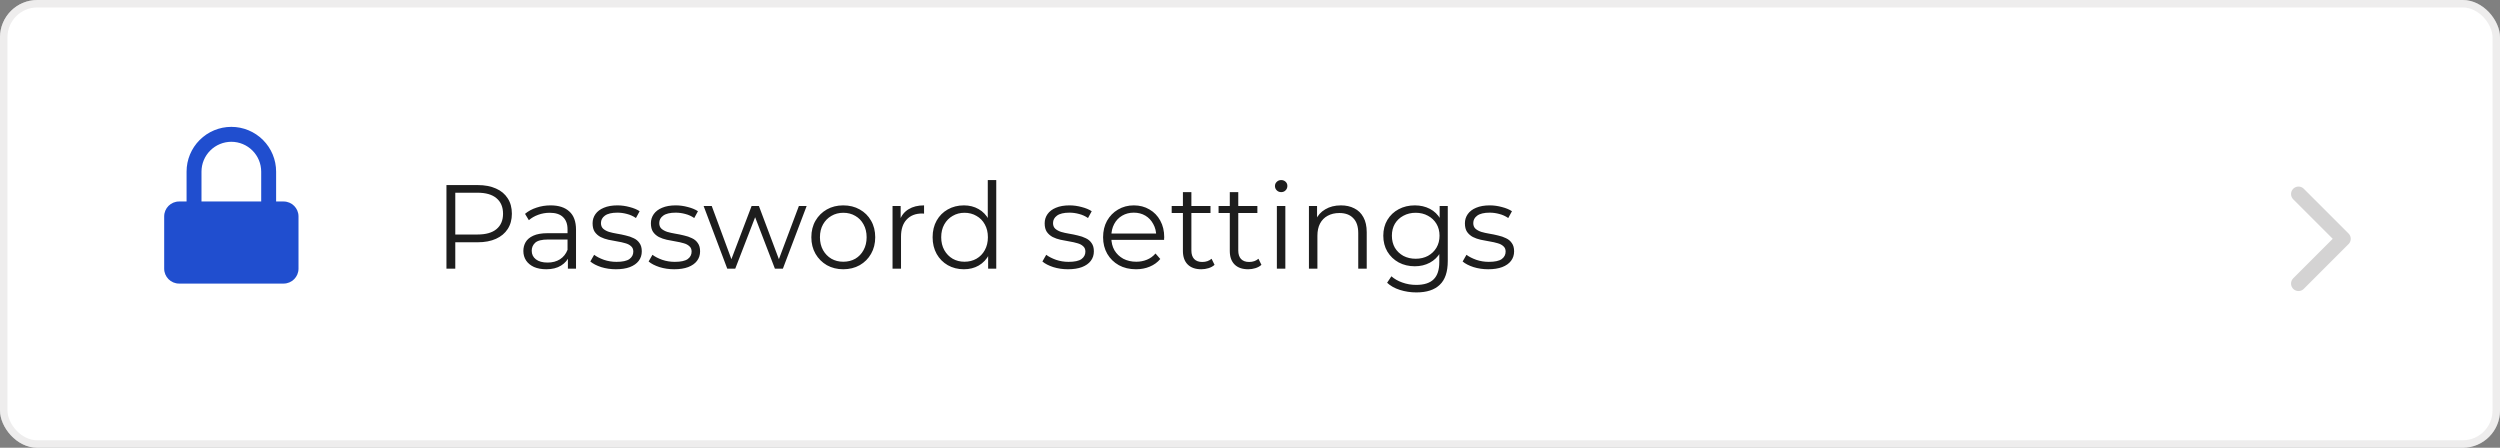 <svg width="335" height="60" viewBox="0 0 335 60" fill="none" xmlns="http://www.w3.org/2000/svg">
<rect x="0" y="0" width="335" height="60" fill="#808080" stroke="none"/>
<rect width="335" height="60" rx="5" fill="white"/>
<rect x="0.5" y="0.5" width="334" height="59" rx="4.5" stroke="#D4D3D3" stroke-opacity="0.4"/>
<path d="M308 38L314 32L308 26" stroke="#D4D3D3" stroke-width="2" stroke-linecap="round" stroke-linejoin="round"/>
<path d="M59.824 36V24.8H64.016C64.965 24.8 65.781 24.955 66.464 25.264C67.147 25.563 67.669 26 68.032 26.576C68.405 27.141 68.592 27.829 68.592 28.64C68.592 29.429 68.405 30.112 68.032 30.688C67.669 31.253 67.147 31.691 66.464 32C65.781 32.309 64.965 32.464 64.016 32.464H60.48L61.008 31.904V36H59.824ZM61.008 32L60.48 31.424H63.984C65.104 31.424 65.952 31.184 66.528 30.704C67.115 30.213 67.408 29.525 67.408 28.64C67.408 27.744 67.115 27.051 66.528 26.56C65.952 26.069 65.104 25.824 63.984 25.824H60.48L61.008 25.264V32ZM76.098 36V34.144L76.05 33.84V30.736C76.05 30.021 75.847 29.472 75.442 29.088C75.047 28.704 74.455 28.512 73.666 28.512C73.122 28.512 72.605 28.603 72.114 28.784C71.623 28.965 71.207 29.205 70.866 29.504L70.354 28.656C70.781 28.293 71.293 28.016 71.89 27.824C72.487 27.621 73.117 27.52 73.778 27.52C74.866 27.52 75.703 27.792 76.29 28.336C76.887 28.869 77.186 29.685 77.186 30.784V36H76.098ZM73.202 36.08C72.573 36.08 72.023 35.979 71.554 35.776C71.095 35.563 70.743 35.275 70.498 34.912C70.253 34.539 70.13 34.112 70.13 33.632C70.13 33.195 70.231 32.8 70.434 32.448C70.647 32.085 70.989 31.797 71.458 31.584C71.938 31.36 72.578 31.248 73.378 31.248H76.274V32.096H73.41C72.599 32.096 72.034 32.24 71.714 32.528C71.405 32.816 71.25 33.173 71.25 33.6C71.25 34.08 71.437 34.464 71.81 34.752C72.183 35.04 72.706 35.184 73.378 35.184C74.018 35.184 74.567 35.04 75.026 34.752C75.495 34.453 75.837 34.027 76.05 33.472L76.306 34.256C76.093 34.811 75.719 35.253 75.186 35.584C74.663 35.915 74.002 36.08 73.202 36.08ZM82.528 36.08C81.834 36.08 81.178 35.984 80.559 35.792C79.941 35.589 79.456 35.339 79.103 35.04L79.615 34.144C79.957 34.4 80.394 34.624 80.927 34.816C81.461 34.997 82.021 35.088 82.608 35.088C83.407 35.088 83.984 34.965 84.335 34.72C84.688 34.464 84.864 34.128 84.864 33.712C84.864 33.403 84.762 33.163 84.559 32.992C84.368 32.811 84.112 32.677 83.791 32.592C83.472 32.496 83.114 32.416 82.719 32.352C82.325 32.288 81.93 32.213 81.535 32.128C81.151 32.043 80.799 31.92 80.48 31.76C80.159 31.589 79.898 31.36 79.695 31.072C79.504 30.784 79.407 30.4 79.407 29.92C79.407 29.461 79.535 29.051 79.791 28.688C80.047 28.325 80.421 28.043 80.912 27.84C81.413 27.627 82.021 27.52 82.736 27.52C83.279 27.52 83.823 27.595 84.368 27.744C84.912 27.883 85.359 28.069 85.712 28.304L85.216 29.216C84.842 28.96 84.442 28.779 84.016 28.672C83.589 28.555 83.162 28.496 82.736 28.496C81.978 28.496 81.418 28.629 81.055 28.896C80.704 29.152 80.528 29.483 80.528 29.888C80.528 30.208 80.624 30.459 80.816 30.64C81.018 30.821 81.279 30.965 81.6 31.072C81.93 31.168 82.287 31.248 82.671 31.312C83.066 31.376 83.456 31.456 83.84 31.552C84.234 31.637 84.591 31.76 84.912 31.92C85.242 32.069 85.504 32.288 85.695 32.576C85.898 32.853 85.999 33.221 85.999 33.68C85.999 34.171 85.861 34.597 85.584 34.96C85.317 35.312 84.922 35.589 84.4 35.792C83.888 35.984 83.263 36.08 82.528 36.08ZM90.34 36.08C89.647 36.08 88.991 35.984 88.372 35.792C87.753 35.589 87.268 35.339 86.916 35.04L87.428 34.144C87.769 34.4 88.207 34.624 88.74 34.816C89.273 34.997 89.833 35.088 90.42 35.088C91.22 35.088 91.796 34.965 92.148 34.72C92.5 34.464 92.676 34.128 92.676 33.712C92.676 33.403 92.575 33.163 92.372 32.992C92.18 32.811 91.924 32.677 91.604 32.592C91.284 32.496 90.927 32.416 90.532 32.352C90.137 32.288 89.743 32.213 89.348 32.128C88.964 32.043 88.612 31.92 88.292 31.76C87.972 31.589 87.711 31.36 87.508 31.072C87.316 30.784 87.22 30.4 87.22 29.92C87.22 29.461 87.348 29.051 87.604 28.688C87.86 28.325 88.233 28.043 88.724 27.84C89.225 27.627 89.833 27.52 90.548 27.52C91.092 27.52 91.636 27.595 92.18 27.744C92.724 27.883 93.172 28.069 93.524 28.304L93.028 29.216C92.655 28.96 92.255 28.779 91.828 28.672C91.401 28.555 90.975 28.496 90.548 28.496C89.791 28.496 89.231 28.629 88.868 28.896C88.516 29.152 88.34 29.483 88.34 29.888C88.34 30.208 88.436 30.459 88.628 30.64C88.831 30.821 89.092 30.965 89.412 31.072C89.743 31.168 90.1 31.248 90.484 31.312C90.879 31.376 91.268 31.456 91.652 31.552C92.047 31.637 92.404 31.76 92.724 31.92C93.055 32.069 93.316 32.288 93.508 32.576C93.711 32.853 93.812 33.221 93.812 33.68C93.812 34.171 93.673 34.597 93.396 34.96C93.129 35.312 92.735 35.589 92.212 35.792C91.7 35.984 91.076 36.08 90.34 36.08ZM97.452 36L94.284 27.6H95.372L98.252 35.392H97.756L100.716 27.6H101.692L104.62 35.392H104.124L107.052 27.6H108.092L104.908 36H103.836L101.02 28.672H101.356L98.524 36H97.452ZM112.992 36.08C112.182 36.08 111.451 35.899 110.8 35.536C110.16 35.163 109.654 34.656 109.28 34.016C108.907 33.365 108.72 32.624 108.72 31.792C108.72 30.949 108.907 30.208 109.28 29.568C109.654 28.928 110.16 28.427 110.8 28.064C111.44 27.701 112.171 27.52 112.992 27.52C113.824 27.52 114.56 27.701 115.2 28.064C115.851 28.427 116.358 28.928 116.72 29.568C117.094 30.208 117.28 30.949 117.28 31.792C117.28 32.624 117.094 33.365 116.72 34.016C116.358 34.656 115.851 35.163 115.2 35.536C114.55 35.899 113.814 36.08 112.992 36.08ZM112.992 35.072C113.6 35.072 114.139 34.939 114.608 34.672C115.078 34.395 115.446 34.011 115.712 33.52C115.99 33.019 116.128 32.443 116.128 31.792C116.128 31.131 115.99 30.555 115.712 30.064C115.446 29.573 115.078 29.195 114.608 28.928C114.139 28.651 113.606 28.512 113.008 28.512C112.411 28.512 111.878 28.651 111.408 28.928C110.939 29.195 110.566 29.573 110.288 30.064C110.011 30.555 109.872 31.131 109.872 31.792C109.872 32.443 110.011 33.019 110.288 33.52C110.566 34.011 110.939 34.395 111.408 34.672C111.878 34.939 112.406 35.072 112.992 35.072ZM119.6 36V27.6H120.688V29.888L120.576 29.488C120.81 28.848 121.205 28.363 121.76 28.032C122.314 27.691 123.002 27.52 123.824 27.52V28.624C123.781 28.624 123.738 28.624 123.696 28.624C123.653 28.613 123.61 28.608 123.568 28.608C122.682 28.608 121.989 28.88 121.488 29.424C120.986 29.957 120.736 30.72 120.736 31.712V36H119.6ZM129.162 36.08C128.362 36.08 127.642 35.899 127.002 35.536C126.373 35.173 125.877 34.672 125.514 34.032C125.152 33.381 124.97 32.635 124.97 31.792C124.97 30.939 125.152 30.192 125.514 29.552C125.877 28.912 126.373 28.416 127.002 28.064C127.642 27.701 128.362 27.52 129.162 27.52C129.898 27.52 130.554 27.685 131.13 28.016C131.717 28.347 132.181 28.832 132.522 29.472C132.874 30.101 133.05 30.875 133.05 31.792C133.05 32.699 132.88 33.472 132.538 34.112C132.197 34.752 131.733 35.243 131.146 35.584C130.57 35.915 129.909 36.08 129.162 36.08ZM129.242 35.072C129.84 35.072 130.373 34.939 130.842 34.672C131.322 34.395 131.696 34.011 131.962 33.52C132.24 33.019 132.378 32.443 132.378 31.792C132.378 31.131 132.24 30.555 131.962 30.064C131.696 29.573 131.322 29.195 130.842 28.928C130.373 28.651 129.84 28.512 129.242 28.512C128.656 28.512 128.128 28.651 127.658 28.928C127.189 29.195 126.816 29.573 126.538 30.064C126.261 30.555 126.122 31.131 126.122 31.792C126.122 32.443 126.261 33.019 126.538 33.52C126.816 34.011 127.189 34.395 127.658 34.672C128.128 34.939 128.656 35.072 129.242 35.072ZM132.41 36V33.472L132.522 31.776L132.362 30.08V24.128H133.498V36H132.41ZM143.106 36.08C142.412 36.08 141.756 35.984 141.138 35.792C140.519 35.589 140.034 35.339 139.682 35.04L140.194 34.144C140.535 34.4 140.972 34.624 141.506 34.816C142.039 34.997 142.599 35.088 143.186 35.088C143.986 35.088 144.562 34.965 144.914 34.72C145.266 34.464 145.442 34.128 145.442 33.712C145.442 33.403 145.34 33.163 145.138 32.992C144.946 32.811 144.69 32.677 144.37 32.592C144.05 32.496 143.692 32.416 143.298 32.352C142.903 32.288 142.508 32.213 142.114 32.128C141.73 32.043 141.378 31.92 141.058 31.76C140.738 31.589 140.476 31.36 140.274 31.072C140.082 30.784 139.986 30.4 139.986 29.92C139.986 29.461 140.114 29.051 140.37 28.688C140.626 28.325 140.999 28.043 141.49 27.84C141.991 27.627 142.599 27.52 143.314 27.52C143.858 27.52 144.402 27.595 144.946 27.744C145.49 27.883 145.938 28.069 146.29 28.304L145.794 29.216C145.42 28.96 145.02 28.779 144.594 28.672C144.167 28.555 143.74 28.496 143.314 28.496C142.556 28.496 141.996 28.629 141.634 28.896C141.282 29.152 141.106 29.483 141.106 29.888C141.106 30.208 141.202 30.459 141.394 30.64C141.596 30.821 141.858 30.965 142.178 31.072C142.508 31.168 142.866 31.248 143.25 31.312C143.644 31.376 144.034 31.456 144.418 31.552C144.812 31.637 145.17 31.76 145.49 31.92C145.82 32.069 146.082 32.288 146.274 32.576C146.476 32.853 146.578 33.221 146.578 33.68C146.578 34.171 146.439 34.597 146.162 34.96C145.895 35.312 145.5 35.589 144.978 35.792C144.466 35.984 143.842 36.08 143.106 36.08ZM152.23 36.08C151.355 36.08 150.587 35.899 149.926 35.536C149.265 35.163 148.747 34.656 148.374 34.016C148.001 33.365 147.814 32.624 147.814 31.792C147.814 30.96 147.99 30.224 148.342 29.584C148.705 28.944 149.195 28.443 149.814 28.08C150.443 27.707 151.147 27.52 151.926 27.52C152.715 27.52 153.414 27.701 154.022 28.064C154.641 28.416 155.126 28.917 155.478 29.568C155.83 30.208 156.006 30.949 156.006 31.792C156.006 31.845 156.001 31.904 155.99 31.968C155.99 32.021 155.99 32.08 155.99 32.144H148.678V31.296H155.382L154.934 31.632C154.934 31.024 154.801 30.485 154.534 30.016C154.278 29.536 153.926 29.163 153.478 28.896C153.03 28.629 152.513 28.496 151.926 28.496C151.35 28.496 150.833 28.629 150.374 28.896C149.915 29.163 149.558 29.536 149.302 30.016C149.046 30.496 148.918 31.045 148.918 31.664V31.84C148.918 32.48 149.057 33.045 149.334 33.536C149.622 34.016 150.017 34.395 150.518 34.672C151.03 34.939 151.611 35.072 152.262 35.072C152.774 35.072 153.249 34.981 153.686 34.8C154.134 34.619 154.518 34.341 154.838 33.968L155.478 34.704C155.105 35.152 154.635 35.493 154.07 35.728C153.515 35.963 152.902 36.08 152.23 36.08ZM160.974 36.08C160.185 36.08 159.577 35.867 159.15 35.44C158.724 35.013 158.51 34.411 158.51 33.632V25.744H159.646V33.568C159.646 34.059 159.769 34.437 160.014 34.704C160.27 34.971 160.633 35.104 161.102 35.104C161.604 35.104 162.02 34.96 162.35 34.672L162.75 35.488C162.526 35.691 162.254 35.84 161.934 35.936C161.625 36.032 161.305 36.08 160.974 36.08ZM157.006 28.544V27.6H162.206V28.544H157.006ZM167.256 36.08C166.466 36.08 165.858 35.867 165.432 35.44C165.005 35.013 164.792 34.411 164.792 33.632V25.744H165.928V33.568C165.928 34.059 166.05 34.437 166.296 34.704C166.552 34.971 166.914 35.104 167.384 35.104C167.885 35.104 168.301 34.96 168.632 34.672L169.032 35.488C168.808 35.691 168.536 35.84 168.216 35.936C167.906 36.032 167.586 36.08 167.256 36.08ZM163.288 28.544V27.6H168.488V28.544H163.288ZM171.1 36V27.6H172.236V36H171.1ZM171.676 25.744C171.441 25.744 171.244 25.664 171.084 25.504C170.924 25.344 170.844 25.152 170.844 24.928C170.844 24.704 170.924 24.517 171.084 24.368C171.244 24.208 171.441 24.128 171.676 24.128C171.91 24.128 172.108 24.203 172.268 24.352C172.428 24.501 172.508 24.688 172.508 24.912C172.508 25.147 172.428 25.344 172.268 25.504C172.118 25.664 171.921 25.744 171.676 25.744ZM179.685 27.52C180.367 27.52 180.965 27.653 181.477 27.92C181.999 28.176 182.405 28.571 182.693 29.104C182.991 29.637 183.141 30.309 183.141 31.12V36H182.005V31.232C182.005 30.347 181.781 29.68 181.333 29.232C180.895 28.773 180.277 28.544 179.477 28.544C178.879 28.544 178.357 28.667 177.909 28.912C177.471 29.147 177.13 29.493 176.885 29.952C176.65 30.4 176.533 30.944 176.533 31.584V36H175.397V27.6H176.485V29.904L176.309 29.472C176.575 28.864 177.002 28.389 177.589 28.048C178.175 27.696 178.874 27.52 179.685 27.52ZM189.793 39.184C189.025 39.184 188.289 39.072 187.585 38.848C186.881 38.624 186.31 38.304 185.873 37.888L186.449 37.024C186.844 37.376 187.329 37.653 187.905 37.856C188.492 38.069 189.11 38.176 189.761 38.176C190.828 38.176 191.612 37.925 192.113 37.424C192.614 36.933 192.865 36.165 192.865 35.12V33.024L193.025 31.584L192.913 30.144V27.6H194.001V34.976C194.001 36.427 193.644 37.488 192.929 38.16C192.225 38.843 191.18 39.184 189.793 39.184ZM189.585 35.68C188.785 35.68 188.065 35.509 187.425 35.168C186.785 34.816 186.278 34.331 185.905 33.712C185.542 33.093 185.361 32.384 185.361 31.584C185.361 30.784 185.542 30.08 185.905 29.472C186.278 28.853 186.785 28.373 187.425 28.032C188.065 27.691 188.785 27.52 189.585 27.52C190.332 27.52 191.004 27.675 191.601 27.984C192.198 28.293 192.673 28.752 193.025 29.36C193.377 29.968 193.553 30.709 193.553 31.584C193.553 32.459 193.377 33.2 193.025 33.808C192.673 34.416 192.198 34.88 191.601 35.2C191.004 35.52 190.332 35.68 189.585 35.68ZM189.697 34.672C190.316 34.672 190.865 34.544 191.345 34.288C191.825 34.021 192.204 33.659 192.481 33.2C192.758 32.731 192.897 32.192 192.897 31.584C192.897 30.976 192.758 30.443 192.481 29.984C192.204 29.525 191.825 29.168 191.345 28.912C190.865 28.645 190.316 28.512 189.697 28.512C189.089 28.512 188.54 28.645 188.049 28.912C187.569 29.168 187.19 29.525 186.913 29.984C186.646 30.443 186.513 30.976 186.513 31.584C186.513 32.192 186.646 32.731 186.913 33.2C187.19 33.659 187.569 34.021 188.049 34.288C188.54 34.544 189.089 34.672 189.697 34.672ZM199.418 36.08C198.725 36.08 198.069 35.984 197.45 35.792C196.831 35.589 196.346 35.339 195.994 35.04L196.506 34.144C196.847 34.4 197.285 34.624 197.818 34.816C198.351 34.997 198.911 35.088 199.498 35.088C200.298 35.088 200.874 34.965 201.226 34.72C201.578 34.464 201.754 34.128 201.754 33.712C201.754 33.403 201.653 33.163 201.45 32.992C201.258 32.811 201.002 32.677 200.682 32.592C200.362 32.496 200.005 32.416 199.61 32.352C199.215 32.288 198.821 32.213 198.426 32.128C198.042 32.043 197.69 31.92 197.37 31.76C197.05 31.589 196.789 31.36 196.586 31.072C196.394 30.784 196.298 30.4 196.298 29.92C196.298 29.461 196.426 29.051 196.682 28.688C196.938 28.325 197.311 28.043 197.802 27.84C198.303 27.627 198.911 27.52 199.626 27.52C200.17 27.52 200.714 27.595 201.258 27.744C201.802 27.883 202.25 28.069 202.602 28.304L202.106 29.216C201.733 28.96 201.333 28.779 200.906 28.672C200.479 28.555 200.053 28.496 199.626 28.496C198.869 28.496 198.309 28.629 197.946 28.896C197.594 29.152 197.418 29.483 197.418 29.888C197.418 30.208 197.514 30.459 197.706 30.64C197.909 30.821 198.17 30.965 198.49 31.072C198.821 31.168 199.178 31.248 199.562 31.312C199.957 31.376 200.346 31.456 200.73 31.552C201.125 31.637 201.482 31.76 201.802 31.92C202.133 32.069 202.394 32.288 202.586 32.576C202.789 32.853 202.89 33.221 202.89 33.68C202.89 34.171 202.751 34.597 202.474 34.96C202.207 35.312 201.813 35.589 201.29 35.792C200.778 35.984 200.154 36.08 199.418 36.08Z" fill="#1D1D1D"/>
<path d="M38 27H24C22.895 27 22 27.895 22 29V36C22 37.105 22.895 38 24 38H38C39.105 38 40 37.105 40 36V29C40 27.895 39.105 27 38 27Z" fill="#204ECF"/>
<path d="M26 27V23C26 21.674 26.527 20.402 27.465 19.465C28.402 18.527 29.674 18 31 18C32.326 18 33.598 18.527 34.535 19.465C35.473 20.402 36 21.674 36 23V27" stroke="#204ECF" stroke-width="2" stroke-linecap="round" stroke-linejoin="round"/>
</svg>

